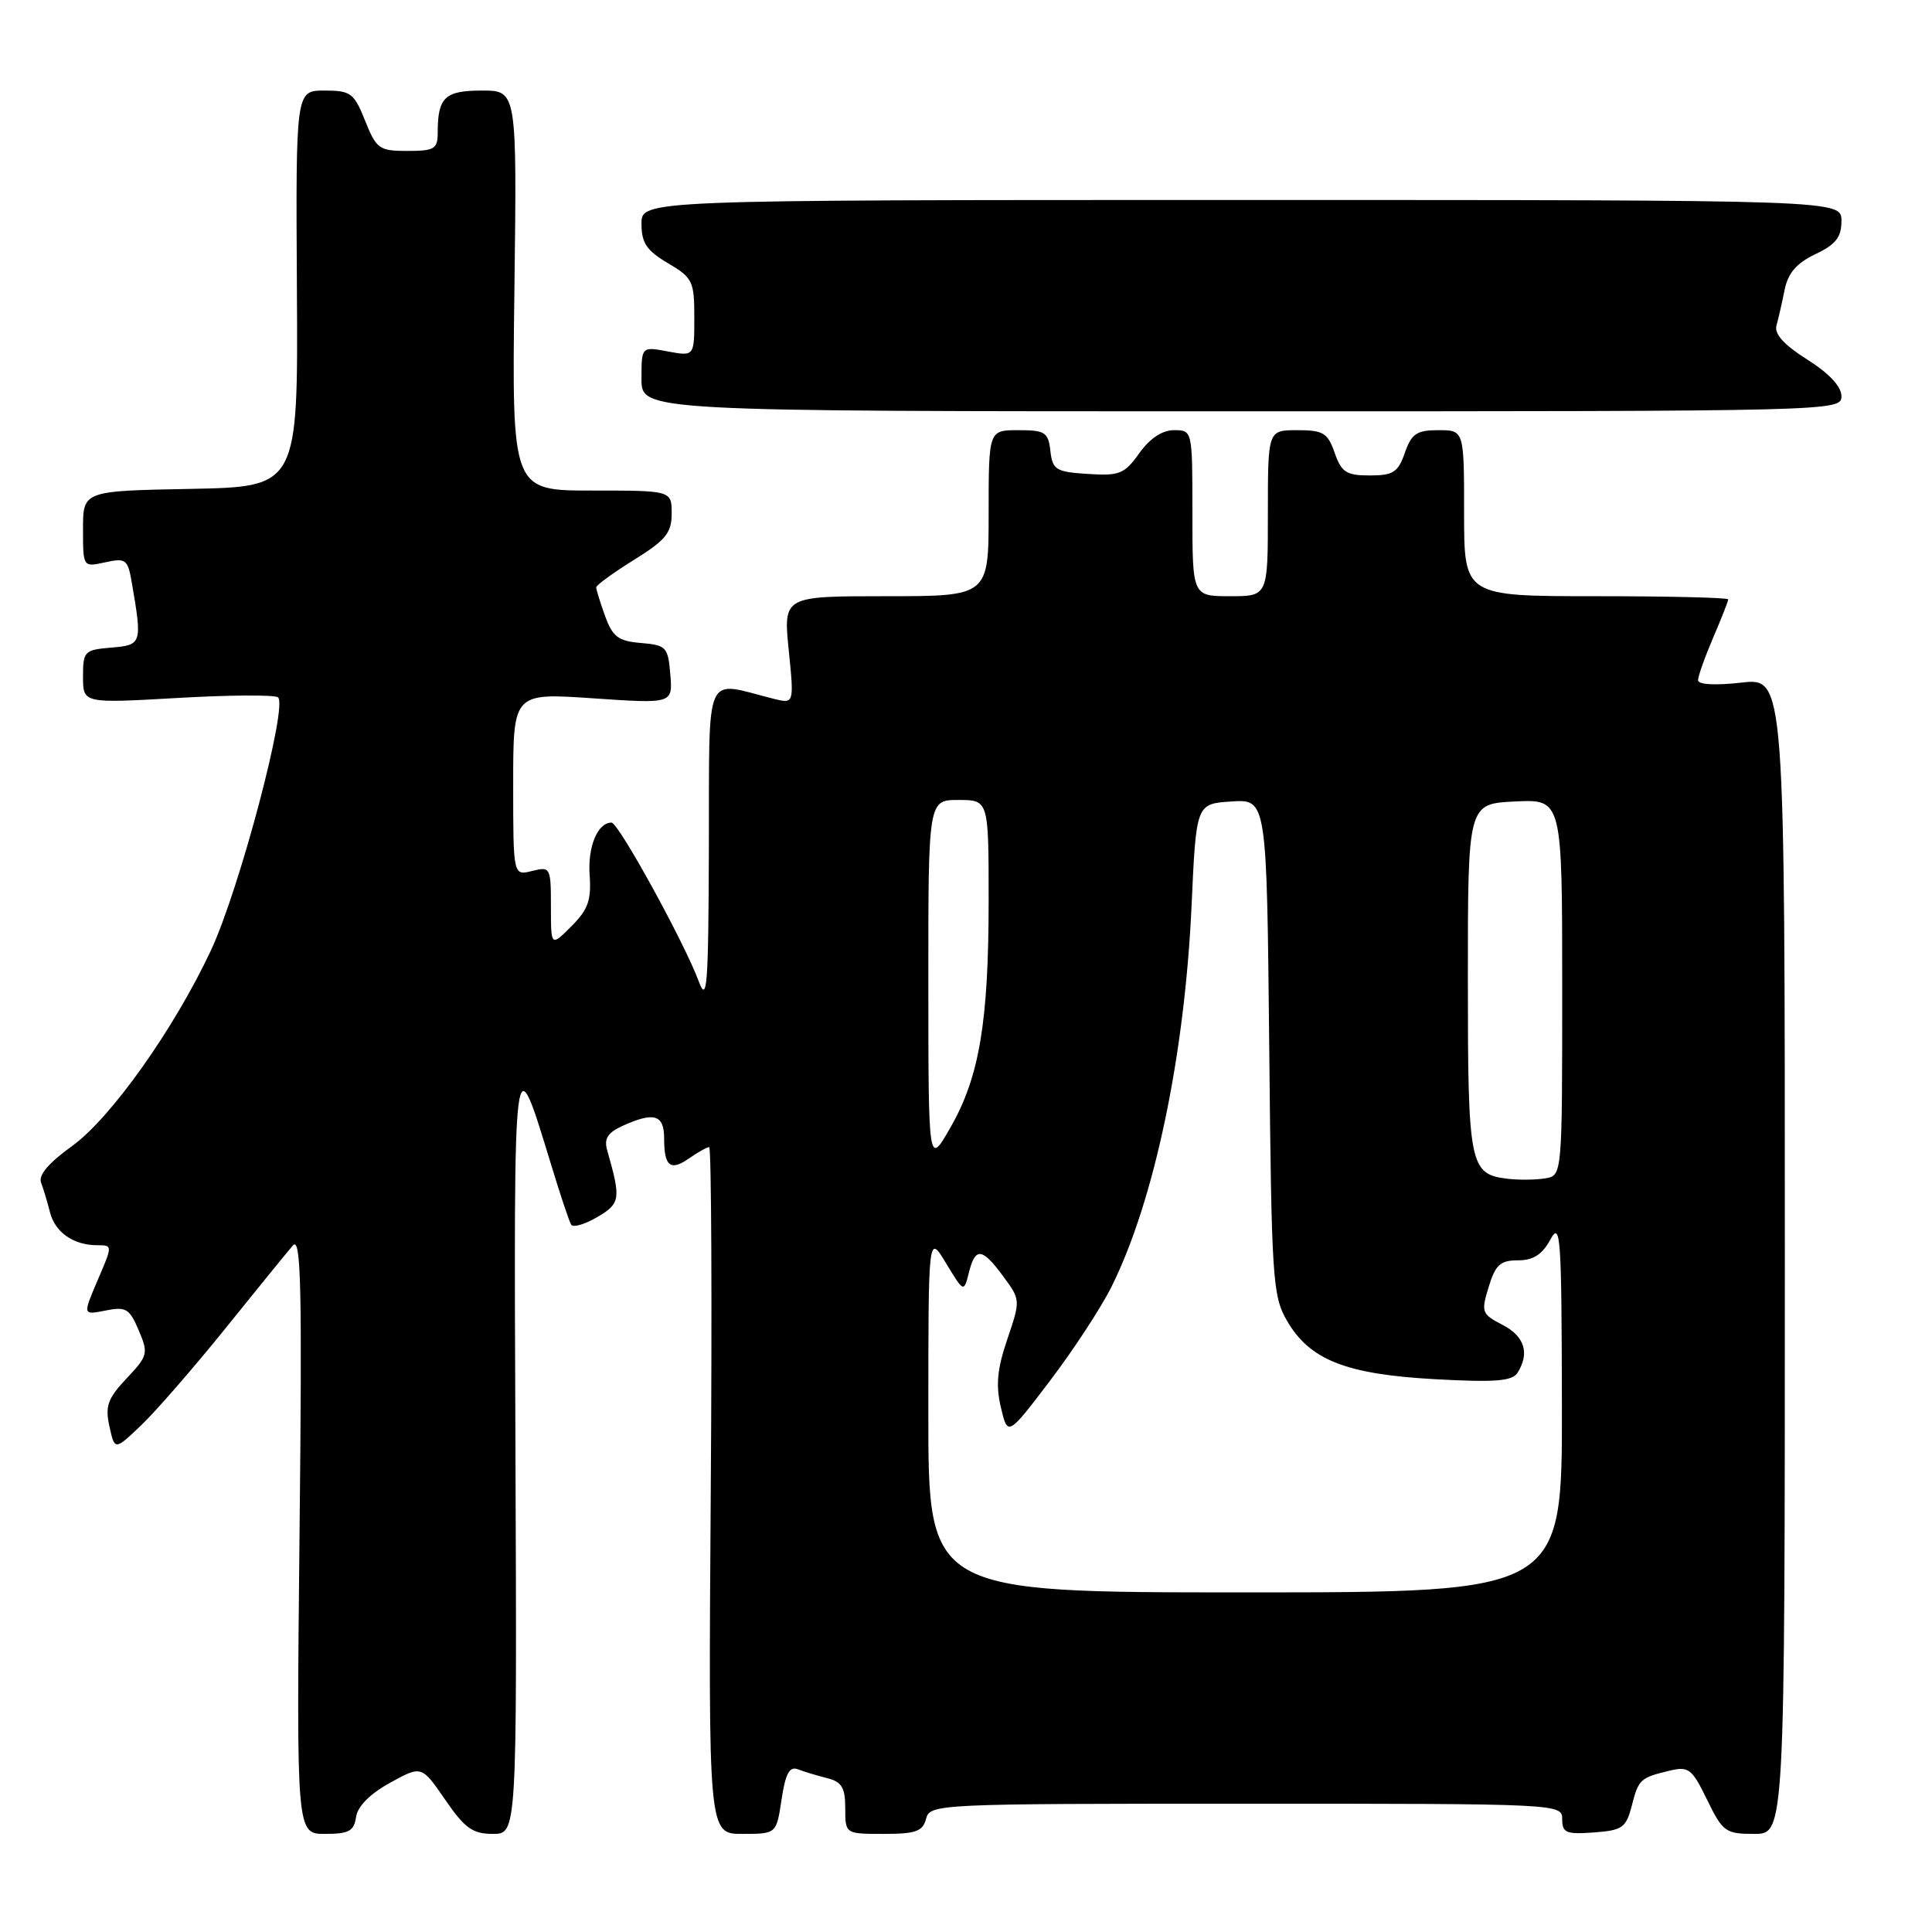<?xml version="1.0" encoding="UTF-8" standalone="no"?>
<!DOCTYPE svg PUBLIC "-//W3C//DTD SVG 1.1//EN" "http://www.w3.org/Graphics/SVG/1.1/DTD/svg11.dtd" >
<svg xmlns="http://www.w3.org/2000/svg" xmlns:xlink="http://www.w3.org/1999/xlink" version="1.1" viewBox="0 0 256 256">
 <g >
 <path fill="currentColor"
d=" M 47.18 240.77 C 47.38 239.35 49.03 237.69 51.68 236.23 C 55.86 233.93 55.86 233.93 58.98 238.46 C 61.58 242.25 62.63 243.00 65.30 243.00 C 68.50 243.00 68.50 243.00 68.30 192.25 C 68.08 137.15 67.99 137.85 73.08 154.50 C 74.25 158.35 75.42 161.84 75.68 162.27 C 75.93 162.69 77.49 162.24 79.14 161.27 C 82.22 159.46 82.30 158.88 80.46 152.44 C 80.01 150.88 80.51 150.09 82.48 149.19 C 86.66 147.29 88.00 147.69 88.00 150.83 C 88.00 154.58 88.83 155.23 91.35 153.46 C 92.50 152.66 93.68 152.00 93.97 152.00 C 94.26 152.00 94.36 172.47 94.18 197.50 C 93.86 243.00 93.86 243.00 98.37 243.00 C 102.88 243.00 102.88 243.00 103.56 238.44 C 104.08 235.00 104.61 234.02 105.72 234.44 C 106.52 234.75 108.27 235.28 109.59 235.61 C 111.54 236.10 112.00 236.86 112.00 239.61 C 112.00 243.00 112.00 243.00 117.09 243.00 C 121.35 243.00 122.27 242.67 122.71 241.00 C 123.22 239.04 124.07 239.00 165.12 239.00 C 206.72 239.00 207.00 239.01 207.00 241.06 C 207.00 242.86 207.53 243.08 211.19 242.81 C 214.97 242.53 215.46 242.19 216.21 239.30 C 217.12 235.75 217.33 235.56 221.25 234.62 C 223.76 234.02 224.20 234.37 226.20 238.48 C 228.27 242.73 228.64 243.00 232.45 243.00 C 236.50 243.00 236.50 243.00 236.50 166.40 C 236.50 89.80 236.50 89.80 230.75 90.45 C 227.27 90.84 225.00 90.72 225.00 90.13 C 225.00 89.60 225.90 87.07 227.00 84.50 C 228.10 81.93 229.00 79.65 229.00 79.42 C 229.00 79.19 221.12 79.00 211.50 79.00 C 194.00 79.00 194.00 79.00 194.00 68.00 C 194.00 57.00 194.00 57.00 190.60 57.00 C 187.72 57.00 187.04 57.46 186.15 60.00 C 185.25 62.58 184.61 63.00 181.50 63.00 C 178.39 63.00 177.75 62.58 176.85 60.00 C 175.93 57.36 175.34 57.00 171.90 57.00 C 168.00 57.00 168.00 57.00 168.00 68.00 C 168.00 79.00 168.00 79.00 163.00 79.00 C 158.00 79.00 158.00 79.00 158.00 68.00 C 158.00 57.02 158.00 57.00 155.57 57.00 C 154.00 57.00 152.37 58.08 150.96 60.05 C 149.00 62.81 148.34 63.07 144.15 62.80 C 139.91 62.53 139.47 62.26 139.18 59.75 C 138.90 57.27 138.48 57.00 134.93 57.00 C 131.00 57.00 131.00 57.00 131.00 68.00 C 131.00 79.00 131.00 79.00 117.40 79.00 C 103.80 79.00 103.80 79.00 104.51 86.14 C 105.23 93.27 105.23 93.27 102.50 92.59 C 93.16 90.25 94.01 88.31 93.93 112.13 C 93.87 130.80 93.70 133.06 92.57 129.99 C 90.68 124.89 81.95 109.00 81.03 109.00 C 79.19 109.00 77.86 112.19 78.13 115.96 C 78.37 119.28 77.92 120.53 75.71 122.74 C 73.00 125.45 73.00 125.45 73.00 120.12 C 73.00 114.93 72.93 114.80 70.50 115.41 C 68.00 116.04 68.00 116.04 68.00 103.92 C 68.00 91.81 68.00 91.81 78.57 92.53 C 89.14 93.25 89.14 93.25 88.82 89.37 C 88.52 85.73 88.29 85.48 84.93 85.20 C 81.93 84.95 81.18 84.39 80.18 81.63 C 79.53 79.83 79.00 78.12 79.00 77.83 C 79.00 77.54 81.25 75.90 84.00 74.19 C 88.22 71.57 89.00 70.61 89.00 68.04 C 89.00 65.00 89.00 65.00 78.41 65.00 C 67.83 65.00 67.83 65.00 68.16 38.50 C 68.50 12.00 68.50 12.00 63.86 12.00 C 58.94 12.00 58.00 12.89 58.00 17.58 C 58.00 19.74 57.56 20.00 53.99 20.00 C 50.25 20.00 49.88 19.74 48.38 16.00 C 46.91 12.32 46.48 12.00 42.98 12.00 C 39.19 12.00 39.19 12.00 39.34 38.25 C 39.50 64.50 39.50 64.50 25.25 64.78 C 11.00 65.05 11.00 65.05 11.00 70.11 C 11.00 75.16 11.00 75.16 13.94 74.51 C 16.67 73.91 16.93 74.11 17.46 77.18 C 18.86 85.31 18.81 85.47 14.75 85.81 C 11.18 86.11 11.00 86.29 11.00 89.66 C 11.00 93.20 11.00 93.20 23.41 92.49 C 30.23 92.09 36.27 92.05 36.82 92.39 C 38.23 93.26 31.73 117.85 27.95 125.93 C 23.06 136.36 14.68 148.17 9.53 151.87 C 6.46 154.08 5.06 155.72 5.44 156.70 C 5.75 157.52 6.28 159.28 6.62 160.62 C 7.29 163.29 9.74 165.00 12.90 165.00 C 14.93 165.00 14.93 165.00 12.94 169.63 C 10.96 174.26 10.96 174.26 13.99 173.65 C 16.69 173.11 17.16 173.40 18.38 176.27 C 19.68 179.34 19.60 179.66 16.77 182.65 C 14.27 185.31 13.91 186.31 14.50 189.00 C 15.20 192.20 15.20 192.20 18.71 188.85 C 20.64 187.01 25.66 181.24 29.86 176.03 C 34.06 170.81 38.09 165.86 38.81 165.03 C 39.89 163.77 40.04 170.45 39.69 203.25 C 39.28 243.00 39.28 243.00 43.07 243.00 C 46.23 243.00 46.91 242.63 47.18 240.77 Z  M 244.00 52.50 C 244.00 51.22 242.37 49.47 239.47 47.64 C 236.39 45.70 235.08 44.25 235.39 43.14 C 235.64 42.24 236.13 40.11 236.47 38.41 C 236.92 36.18 238.04 34.88 240.54 33.68 C 243.26 32.39 244.00 31.44 244.00 29.27 C 244.00 26.50 244.00 26.50 164.50 26.50 C 85.00 26.50 85.00 26.50 85.00 29.65 C 85.00 32.19 85.68 33.20 88.50 34.87 C 91.78 36.80 92.00 37.26 92.00 42.08 C 92.00 47.22 92.00 47.22 88.50 46.57 C 85.00 45.91 85.00 45.91 85.00 50.20 C 85.00 54.50 85.00 54.50 164.50 54.50 C 243.33 54.50 244.00 54.48 244.00 52.50 Z  M 123.01 187.25 C 123.01 163.50 123.01 163.50 125.36 167.39 C 127.71 171.27 127.71 171.27 128.38 168.64 C 129.23 165.22 130.12 165.31 132.93 169.12 C 135.23 172.23 135.23 172.27 133.48 177.44 C 132.13 181.39 131.93 183.55 132.62 186.48 C 133.53 190.33 133.53 190.33 139.16 182.92 C 142.26 178.84 145.91 173.25 147.28 170.50 C 152.94 159.14 156.98 139.90 157.89 120.00 C 158.50 106.50 158.50 106.50 163.18 106.20 C 167.85 105.90 167.85 105.90 168.18 138.70 C 168.48 169.51 168.62 171.71 170.53 175.00 C 173.54 180.20 178.34 182.10 190.13 182.75 C 198.12 183.19 200.38 183.01 201.08 181.90 C 202.72 179.31 202.02 177.06 199.09 175.55 C 196.33 174.12 196.23 173.86 197.26 170.52 C 198.15 167.59 198.80 167.00 201.14 167.00 C 203.16 167.00 204.35 166.24 205.43 164.25 C 206.79 161.75 206.92 163.73 206.96 186.25 C 207.00 211.00 207.00 211.00 165.00 211.00 C 123.00 211.00 123.00 211.00 123.01 187.25 Z  M 199.82 156.20 C 194.71 155.59 194.50 154.56 194.50 129.60 C 194.50 106.50 194.50 106.50 200.75 106.20 C 207.00 105.90 207.00 105.90 207.00 130.84 C 207.00 155.77 207.00 155.77 204.75 156.14 C 203.51 156.34 201.30 156.37 199.82 156.20 Z  M 123.01 130.25 C 123.00 106.00 123.00 106.00 127.00 106.00 C 131.00 106.00 131.00 106.00 131.00 119.32 C 131.00 135.42 129.77 142.74 125.92 149.43 C 123.02 154.50 123.02 154.50 123.01 130.25 Z "/>
</g>
</svg>